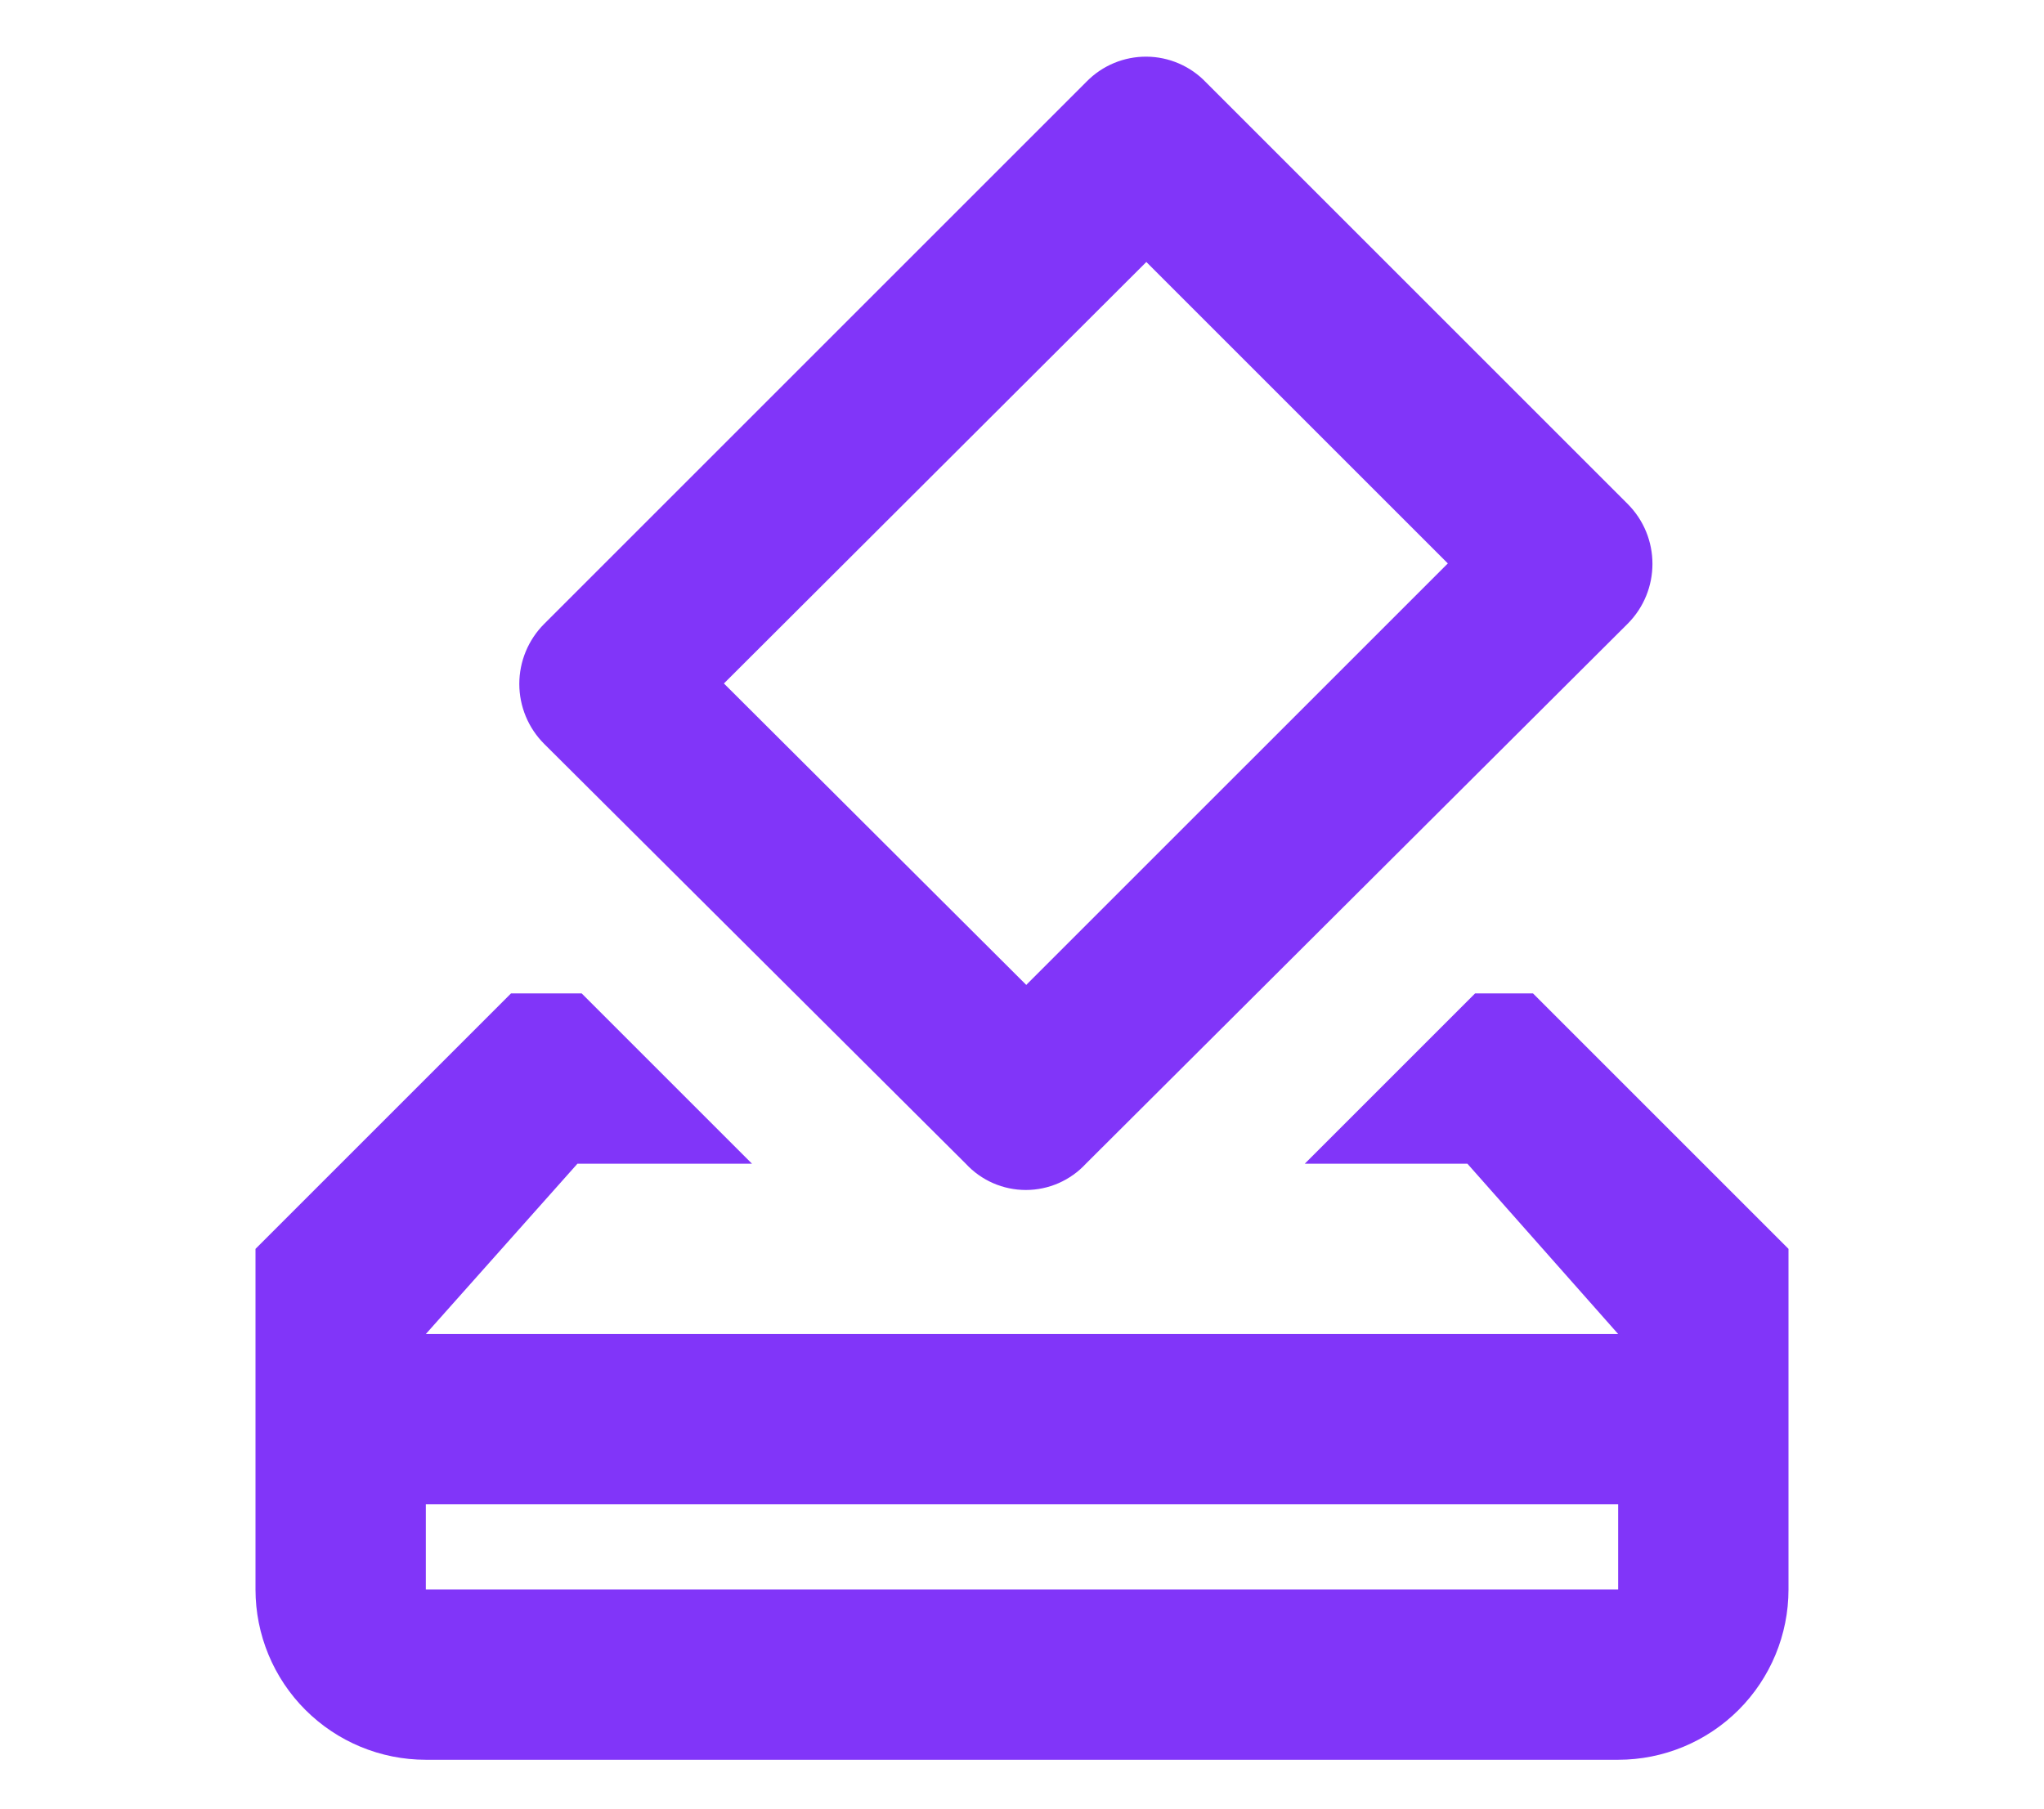 <svg width="270" height="239" viewBox="0 0 270 239" fill="none" xmlns="http://www.w3.org/2000/svg">
<path d="M202.5 131.25L236.25 165V210C236.25 215.968 233.879 221.691 229.66 225.91C225.44 230.13 219.717 232.5 213.75 232.5H56.25C50.283 232.5 44.56 230.13 40.34 225.91C36.12 221.691 33.75 215.968 33.75 210V165L67.5 131.25H76.838L99.338 153.75H76.275L56.25 176.25H213.75L193.837 153.75H172.35L194.85 131.25H202.5ZM213.75 210V198.75H56.25V210H213.75ZM127.575 153.75L71.888 98.288C70.845 97.247 70.017 96.011 69.453 94.65C68.888 93.289 68.597 91.83 68.597 90.357C68.597 88.883 68.888 87.424 69.453 86.063C70.017 84.703 70.845 83.466 71.888 82.425L143.55 10.763C144.58 9.716 145.81 8.886 147.167 8.323C148.524 7.76 149.98 7.475 151.449 7.486C152.918 7.496 154.37 7.802 155.718 8.384C157.067 8.966 158.285 9.813 159.3 10.876L214.988 66.563C219.375 70.951 219.375 78.038 214.988 82.425L143.438 153.75C142.426 154.845 141.2 155.718 139.835 156.315C138.47 156.912 136.996 157.22 135.506 157.22C134.016 157.22 132.543 156.912 131.178 156.315C129.813 155.718 128.586 154.845 127.575 153.75ZM151.425 34.613L95.625 90.3L135.562 130.125L191.25 74.438L151.425 34.613Z" fill="#8135F9"/>
</svg>
